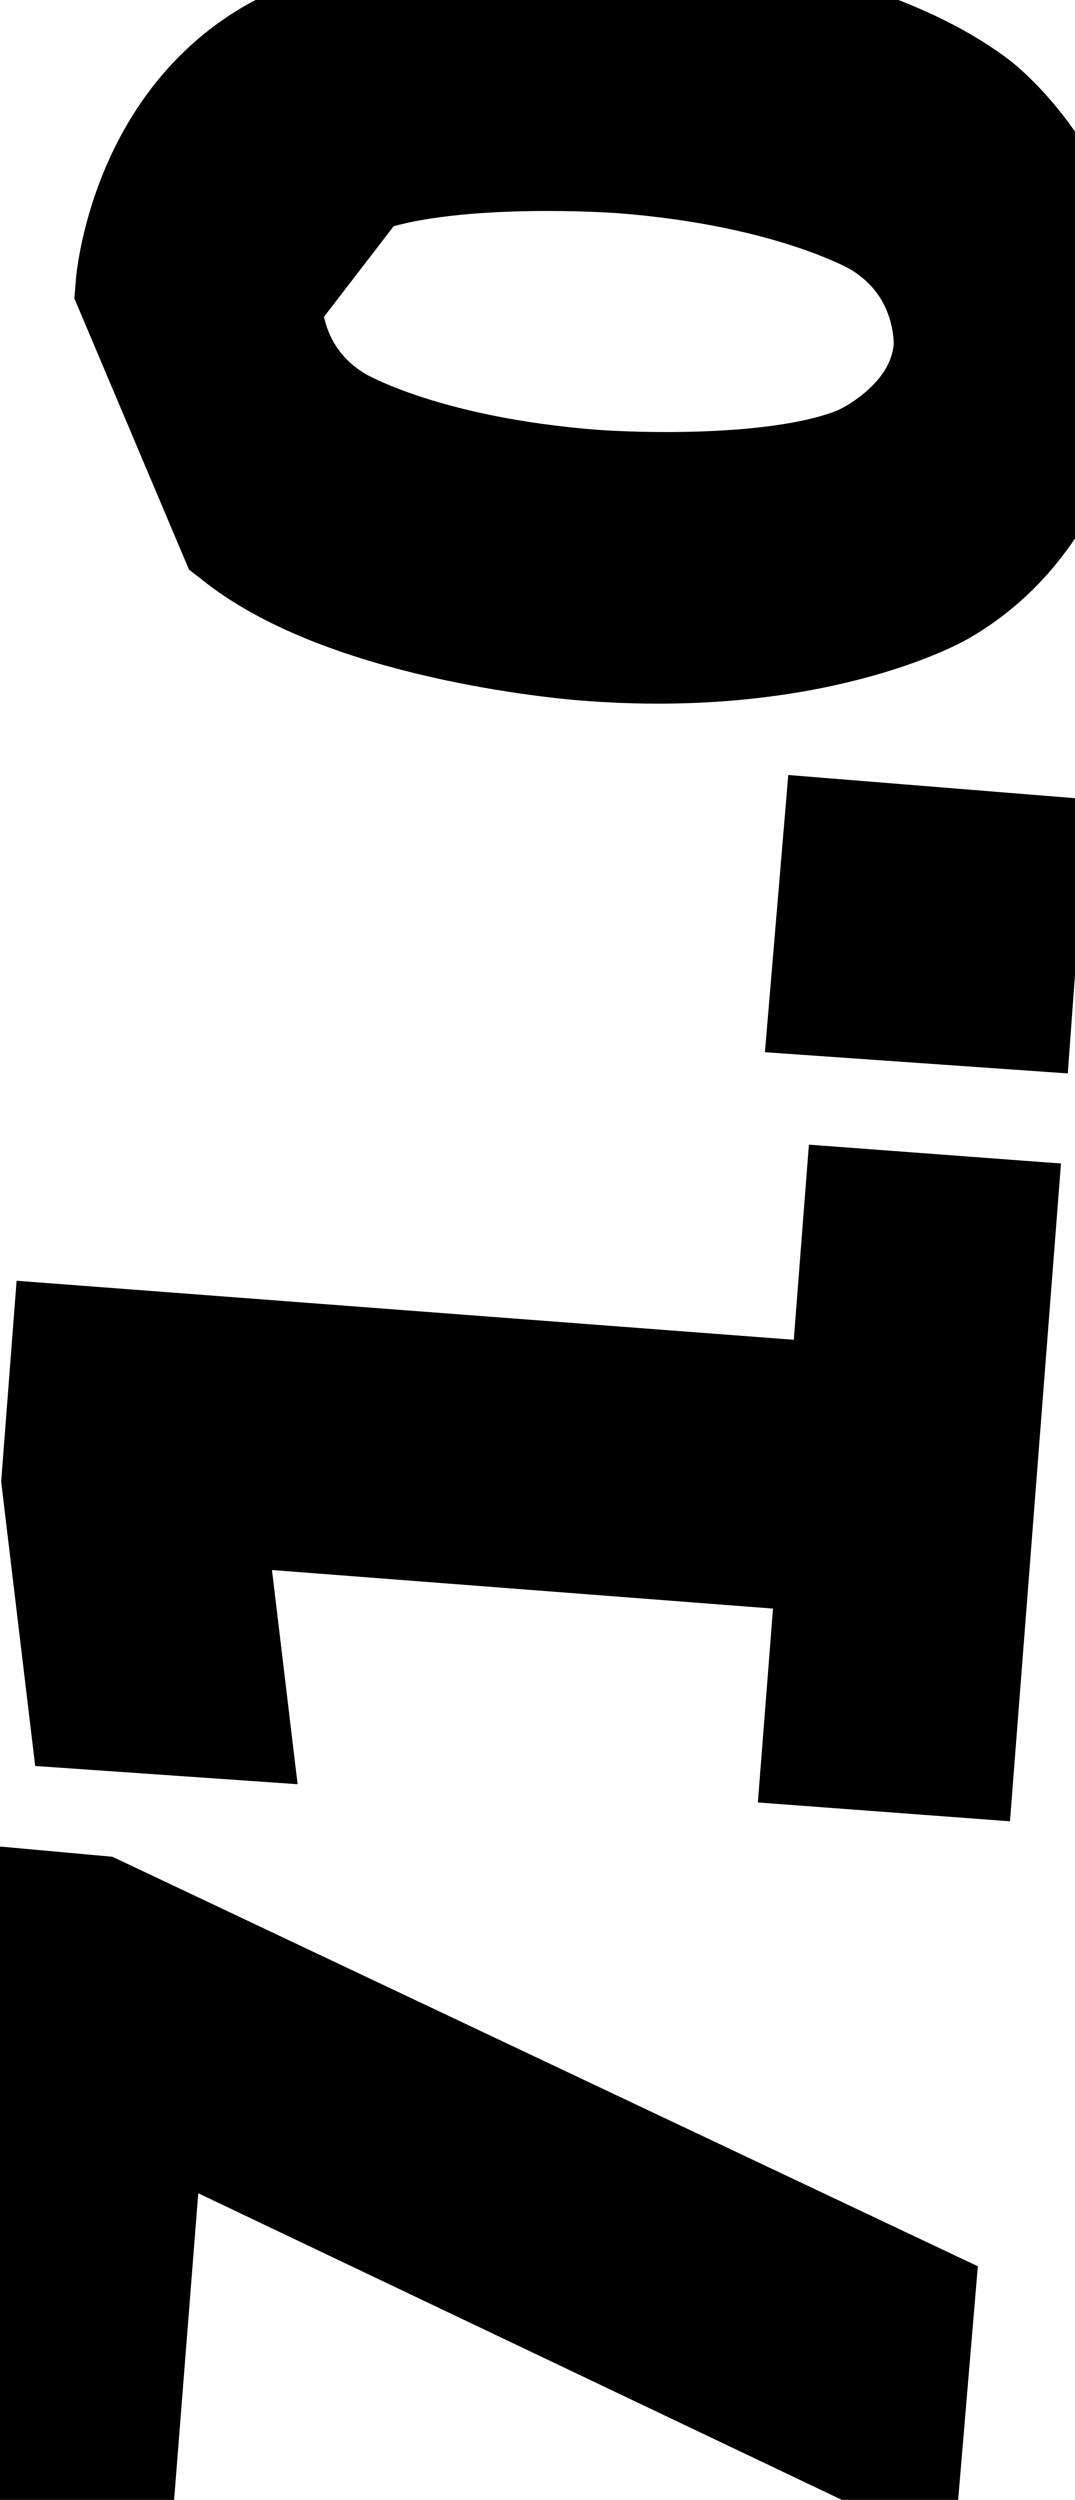 <svg xmlns="http://www.w3.org/2000/svg" width="7.11" height="16.52" viewBox="1483.24 1985.43 7.11 16.52">
                <rect x="1483.24" y="1985.43" width="7.11" height="16.52" fill="white"/>
                <path d="M 1483.24 2001.9 L 1483.52 1998.16 L 1483.85 1998.19 L 1489.18 2000.71 L 1489.11 2001.54 L 1484.11 1999.16 L 1483.89 2001.95 Z M 1488.79 1996.88 L 1488.89 1995.6 L 1484.47 1995.26 L 1484.64 1996.68 L 1483.92 1996.63 L 1483.75 1995.21 L 1483.81 1994.43 L 1488.95 1994.82 L 1489.05 1993.53 L 1489.72 1993.58 L 1489.46 1996.93 Z M 1488.84 1991.92 L 1488.91 1991.09 L 1489.9 1991.17 L 1489.84 1991.99 Z M 1484.87 1987.37 C 1484.87 1987.37 1484.82 1987.98 1485.4 1988.33 C 1485.4 1988.33 1485.97 1988.68 1487.17 1988.77 C 1487.17 1988.77 1488.36 1988.86 1488.98 1988.6 C 1488.98 1988.6 1489.6 1988.34 1489.65 1987.74 C 1489.65 1987.74 1489.7 1987.13 1489.12 1986.78 C 1489.12 1986.78 1488.54 1986.43 1487.36 1986.34 C 1487.36 1986.34 1486.16 1986.25 1485.54 1986.5 Z M 1484.24 1987.32 C 1484.24 1987.32 1484.32 1986.34 1485.13 1985.89 C 1485.13 1985.89 1485.94 1985.43 1487.42 1985.54 C 1487.42 1985.54 1488.88 1985.66 1489.62 1986.23 C 1489.62 1986.23 1490.35 1986.8 1490.27 1987.78 C 1490.27 1987.78 1490.2 1988.76 1489.39 1989.22 C 1489.39 1989.22 1488.58 1989.68 1487.11 1989.56 C 1487.11 1989.56 1485.63 1989.45 1484.9 1988.88 Z" stroke="black" fill="none" stroke-width="1" />
                </svg>